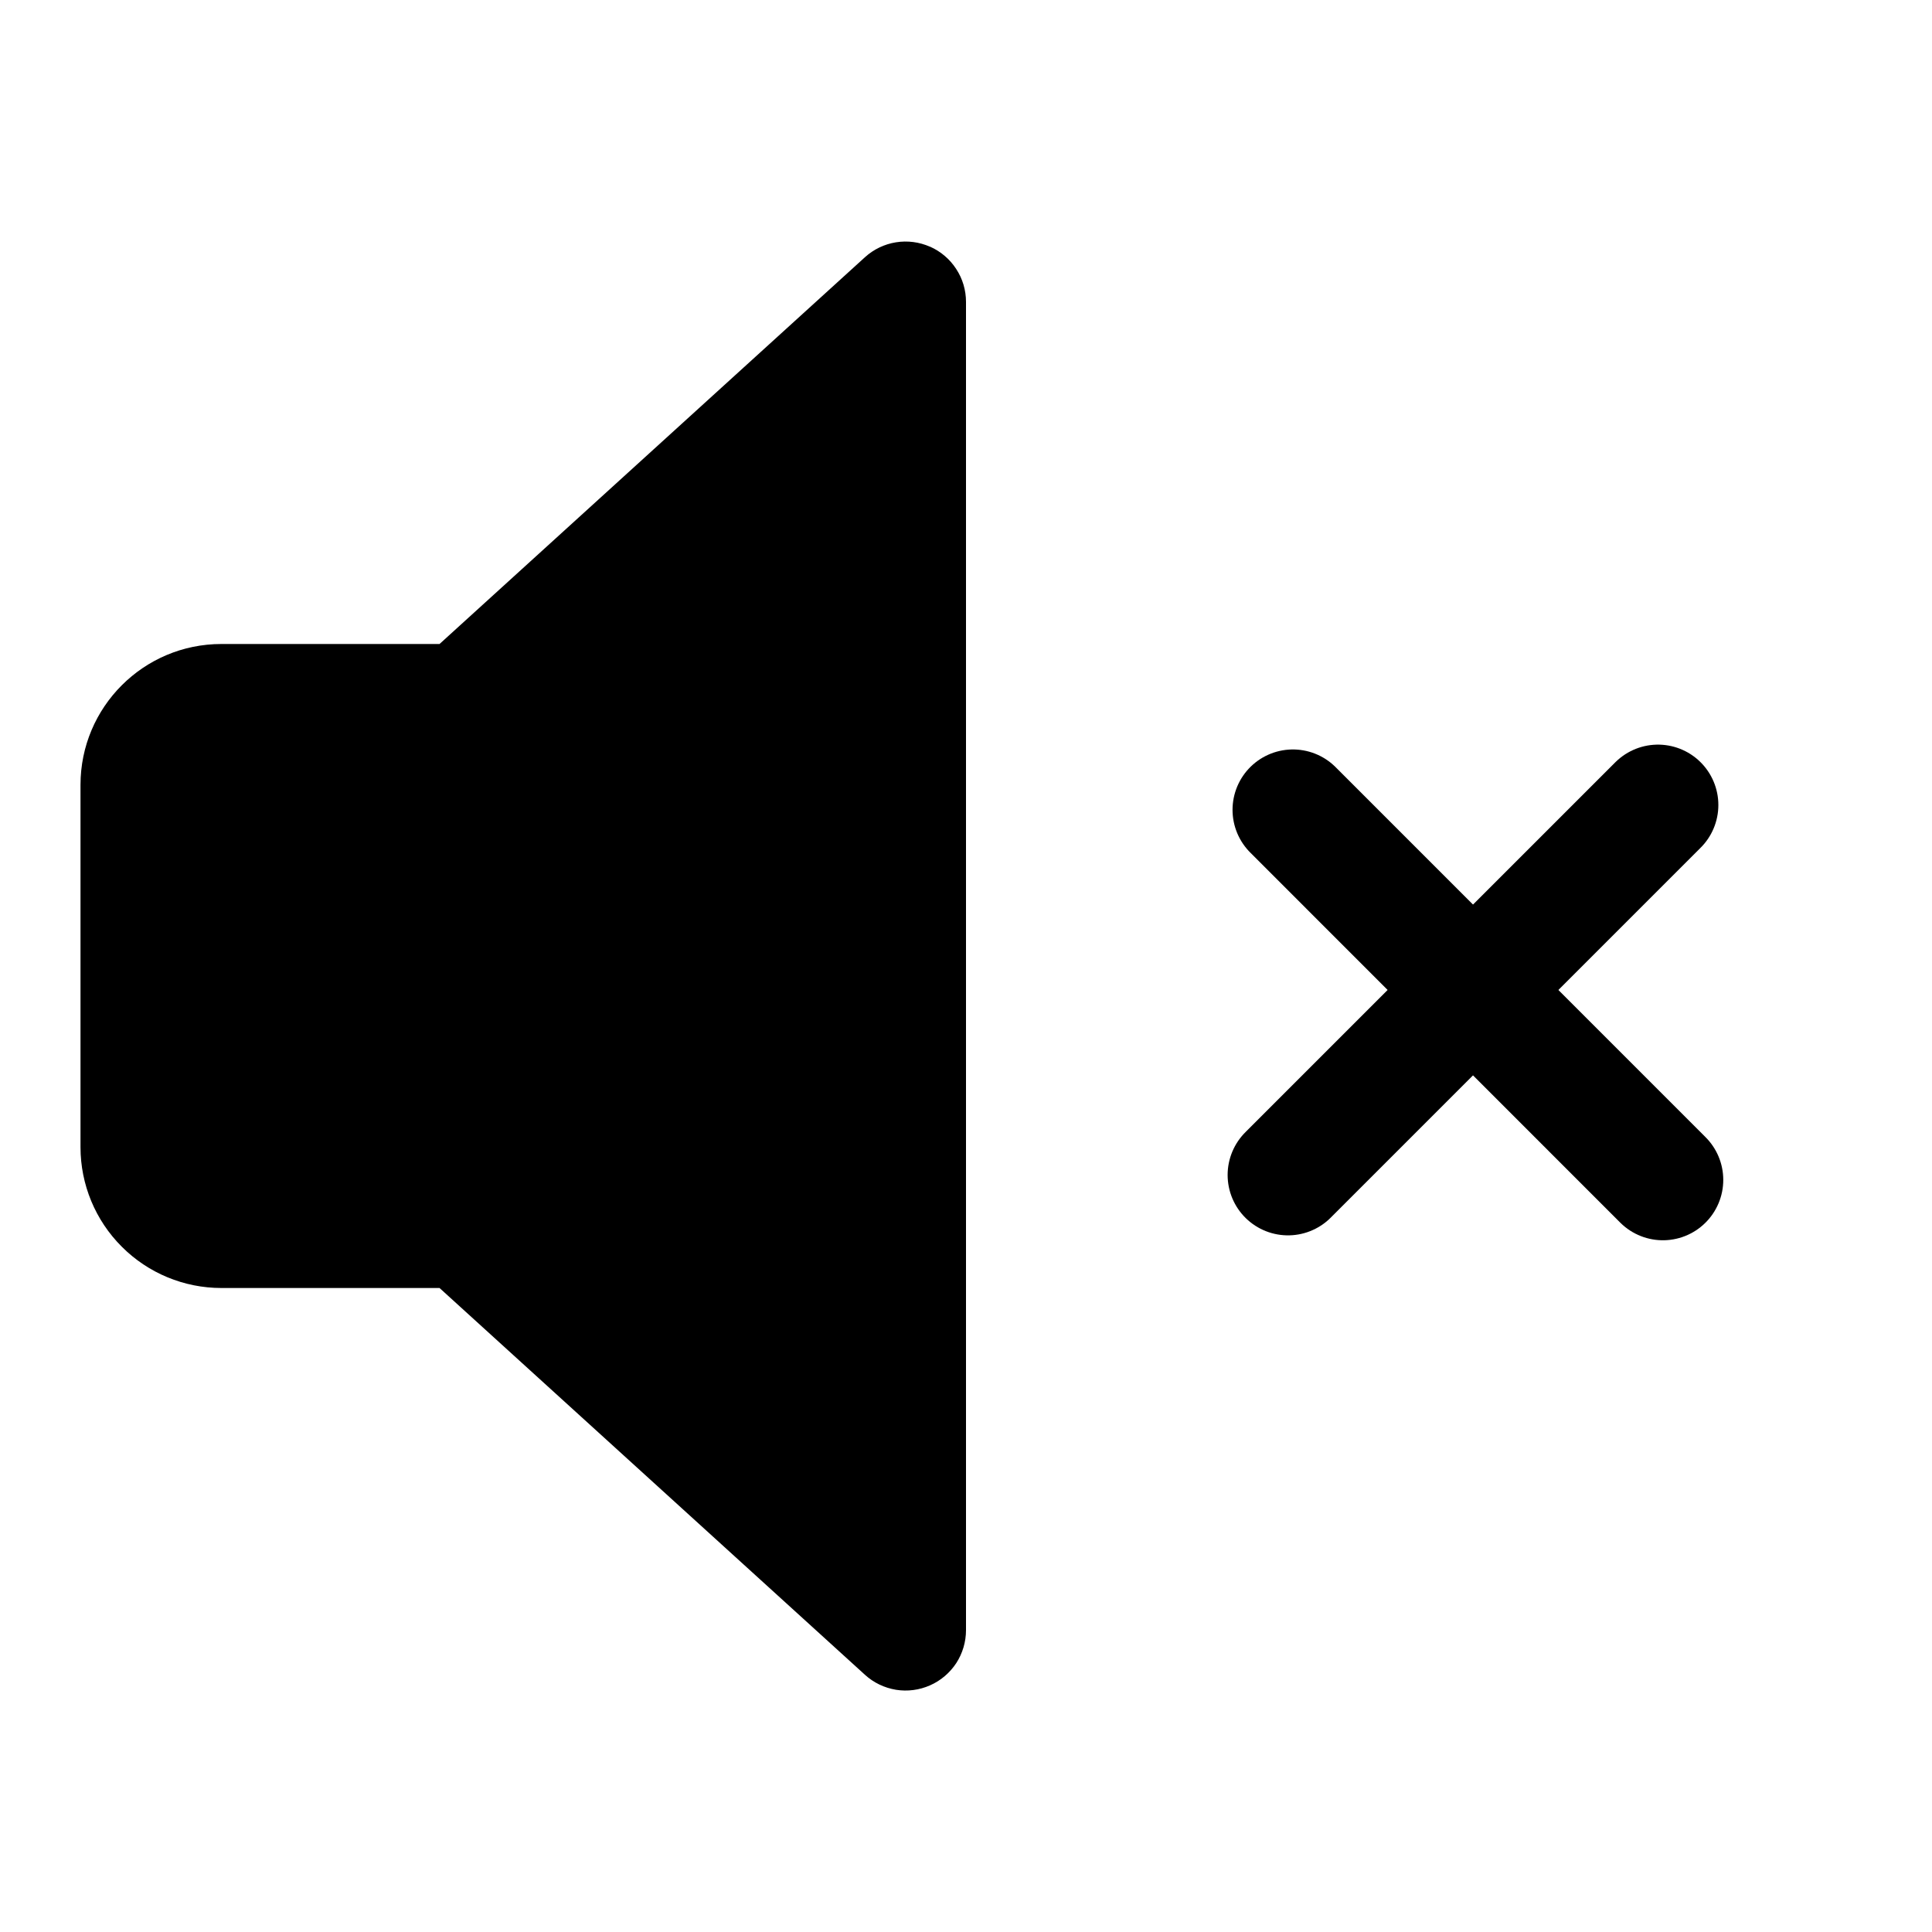 <svg width="24" height="24" viewBox="0 0 24 24" fill="none" xmlns="http://www.w3.org/2000/svg">
  <path fill-rule="evenodd" clip-rule="evenodd" d="M11.553 3.064C11.686 3.123 11.799 3.219 11.878 3.341C11.958 3.462 12 3.605 12 3.75V20.25C12 20.395 11.958 20.538 11.879 20.66C11.799 20.781 11.686 20.878 11.553 20.936C11.42 20.995 11.273 21.014 11.13 20.991C10.986 20.967 10.852 20.903 10.745 20.805L5.46 16H2.75C2.286 16 1.841 15.816 1.513 15.487C1.184 15.159 1 14.714 1 14.25V9.75C1 8.784 1.784 8 2.75 8H5.46L10.745 3.195C10.853 3.097 10.986 3.033 11.13 3.01C11.273 2.987 11.42 3.006 11.553 3.065V3.064Z" fill="currentColor"/>
  <line x1="16" y1="14.596" x2="20.596" y2="10" stroke="currentColor" stroke-width="1.5" stroke-linecap="round"/>
  <line x1="16.061" y1="10.06" x2="20.657" y2="14.657" stroke="currentColor" stroke-width="1.5" stroke-linecap="round"/>
</svg>
